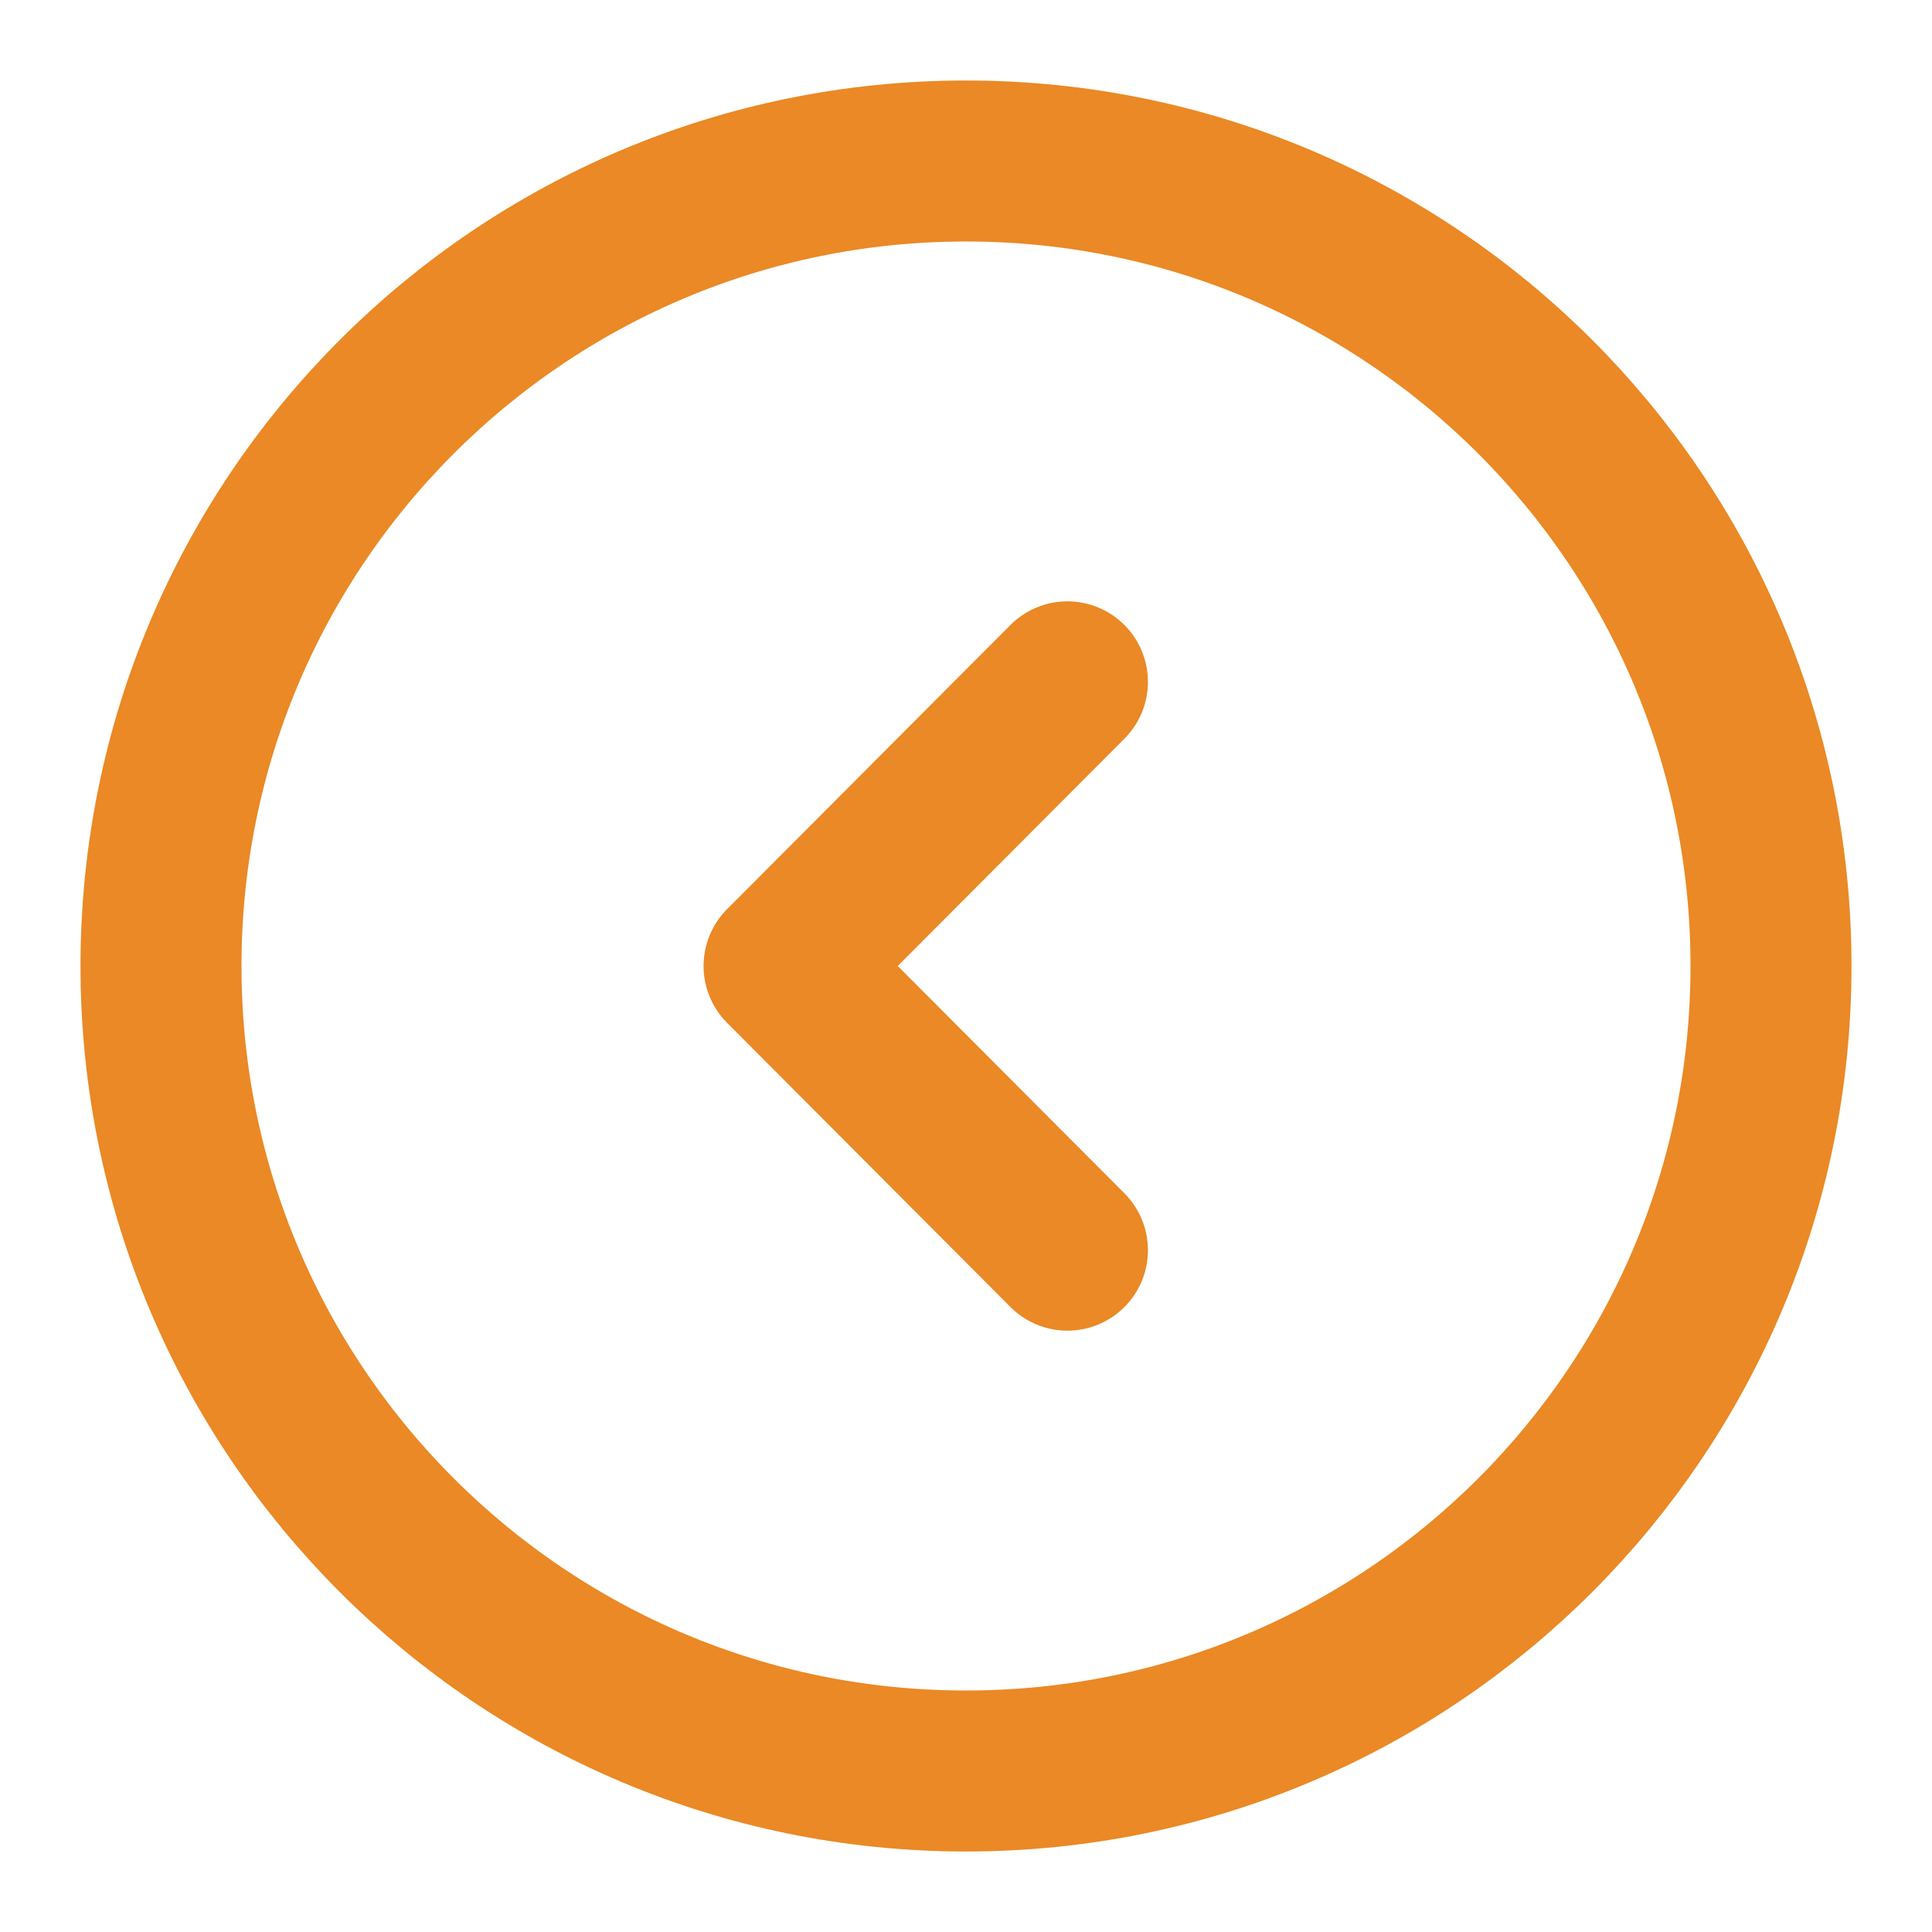 <svg width="48" height="48" viewBox="0 0 48 48" fill="none" xmlns="http://www.w3.org/2000/svg">
<path d="M24 44C35.046 44 44 35.046 44 24C44 12.954 35.046 4 24 4C12.954 4 4 12.954 4 24C4 35.046 12.954 44 24 44Z" stroke="#EA8925" stroke-width="4" stroke-miterlimit="10" stroke-linecap="round" stroke-linejoin="round"/>
<path d="M26.52 31.06L19.48 24L26.52 16.94" stroke="#EA8925" stroke-width="4" stroke-linecap="round" stroke-linejoin="round"/>
</svg>
